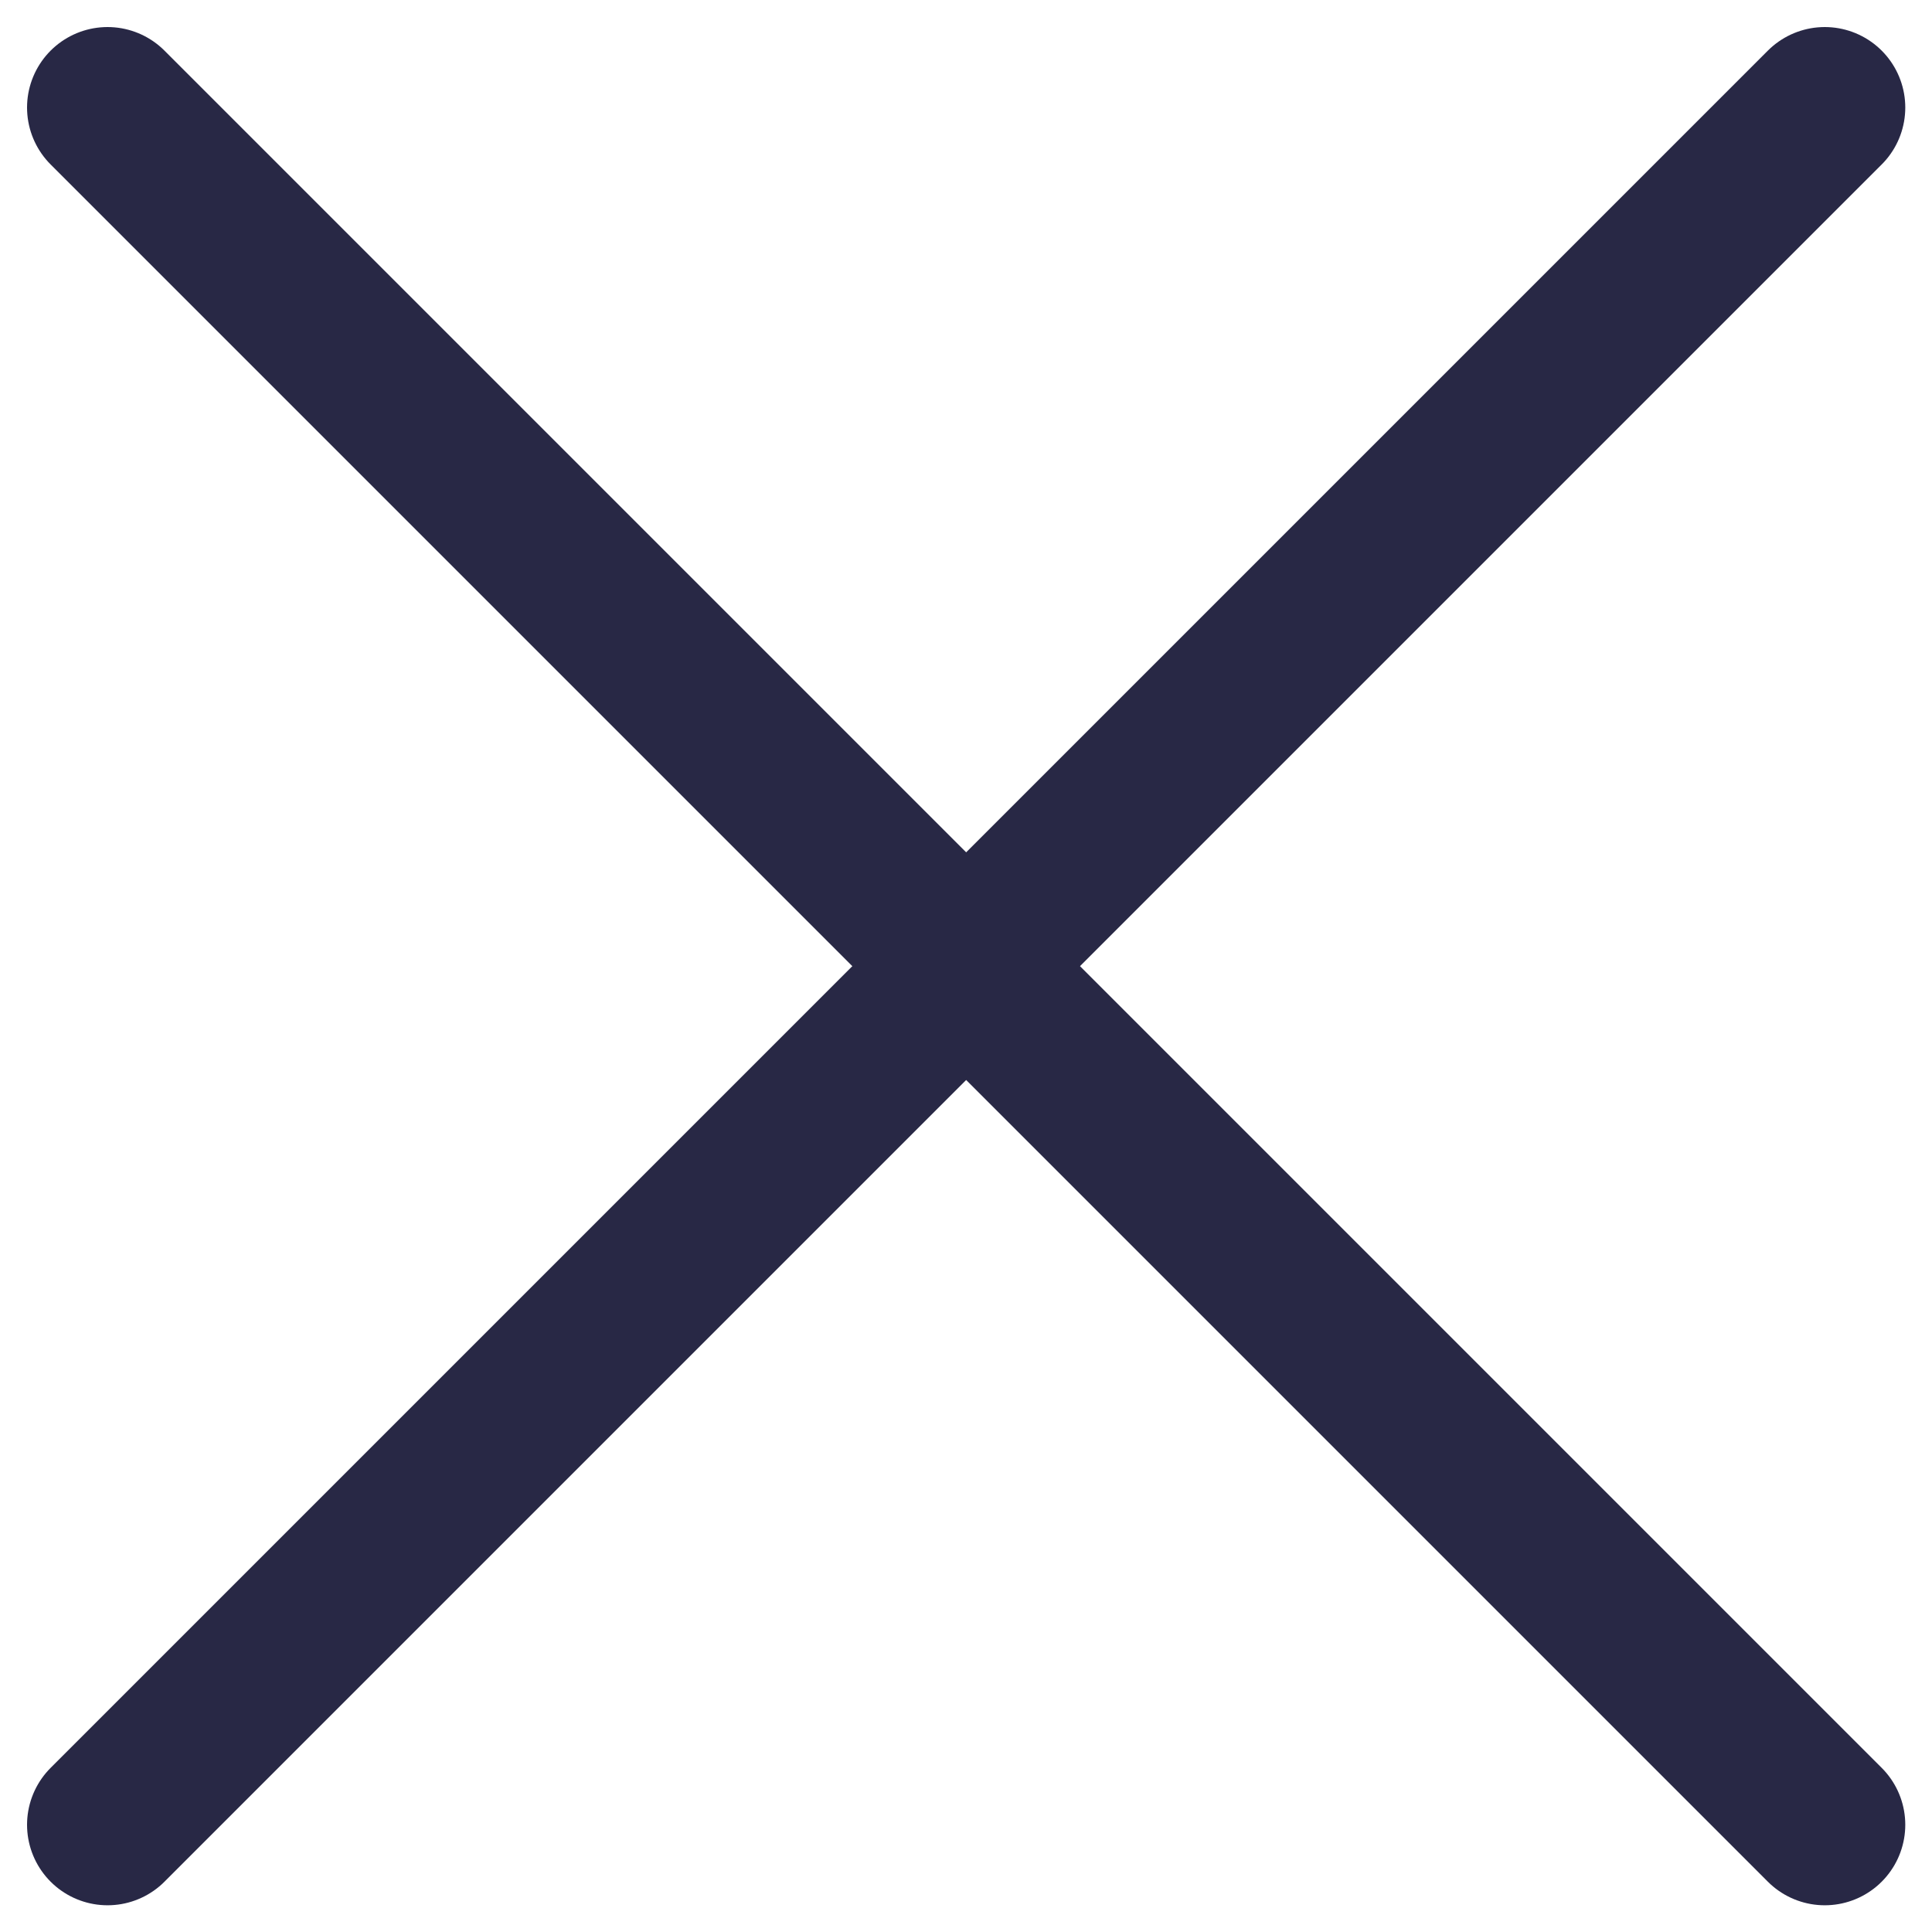 <svg width="6" height="6" viewBox="0 0 6 6" fill="none" xmlns="http://www.w3.org/2000/svg">
<path d="M5.667 0.334L0.334 5.667" stroke="#282845" stroke-width="0.5" stroke-linecap="round" stroke-linejoin="round"/>
<path d="M0.334 0.334L5.667 5.667" stroke="#282845" stroke-width="0.5" stroke-linecap="round" stroke-linejoin="round"/>
</svg>
